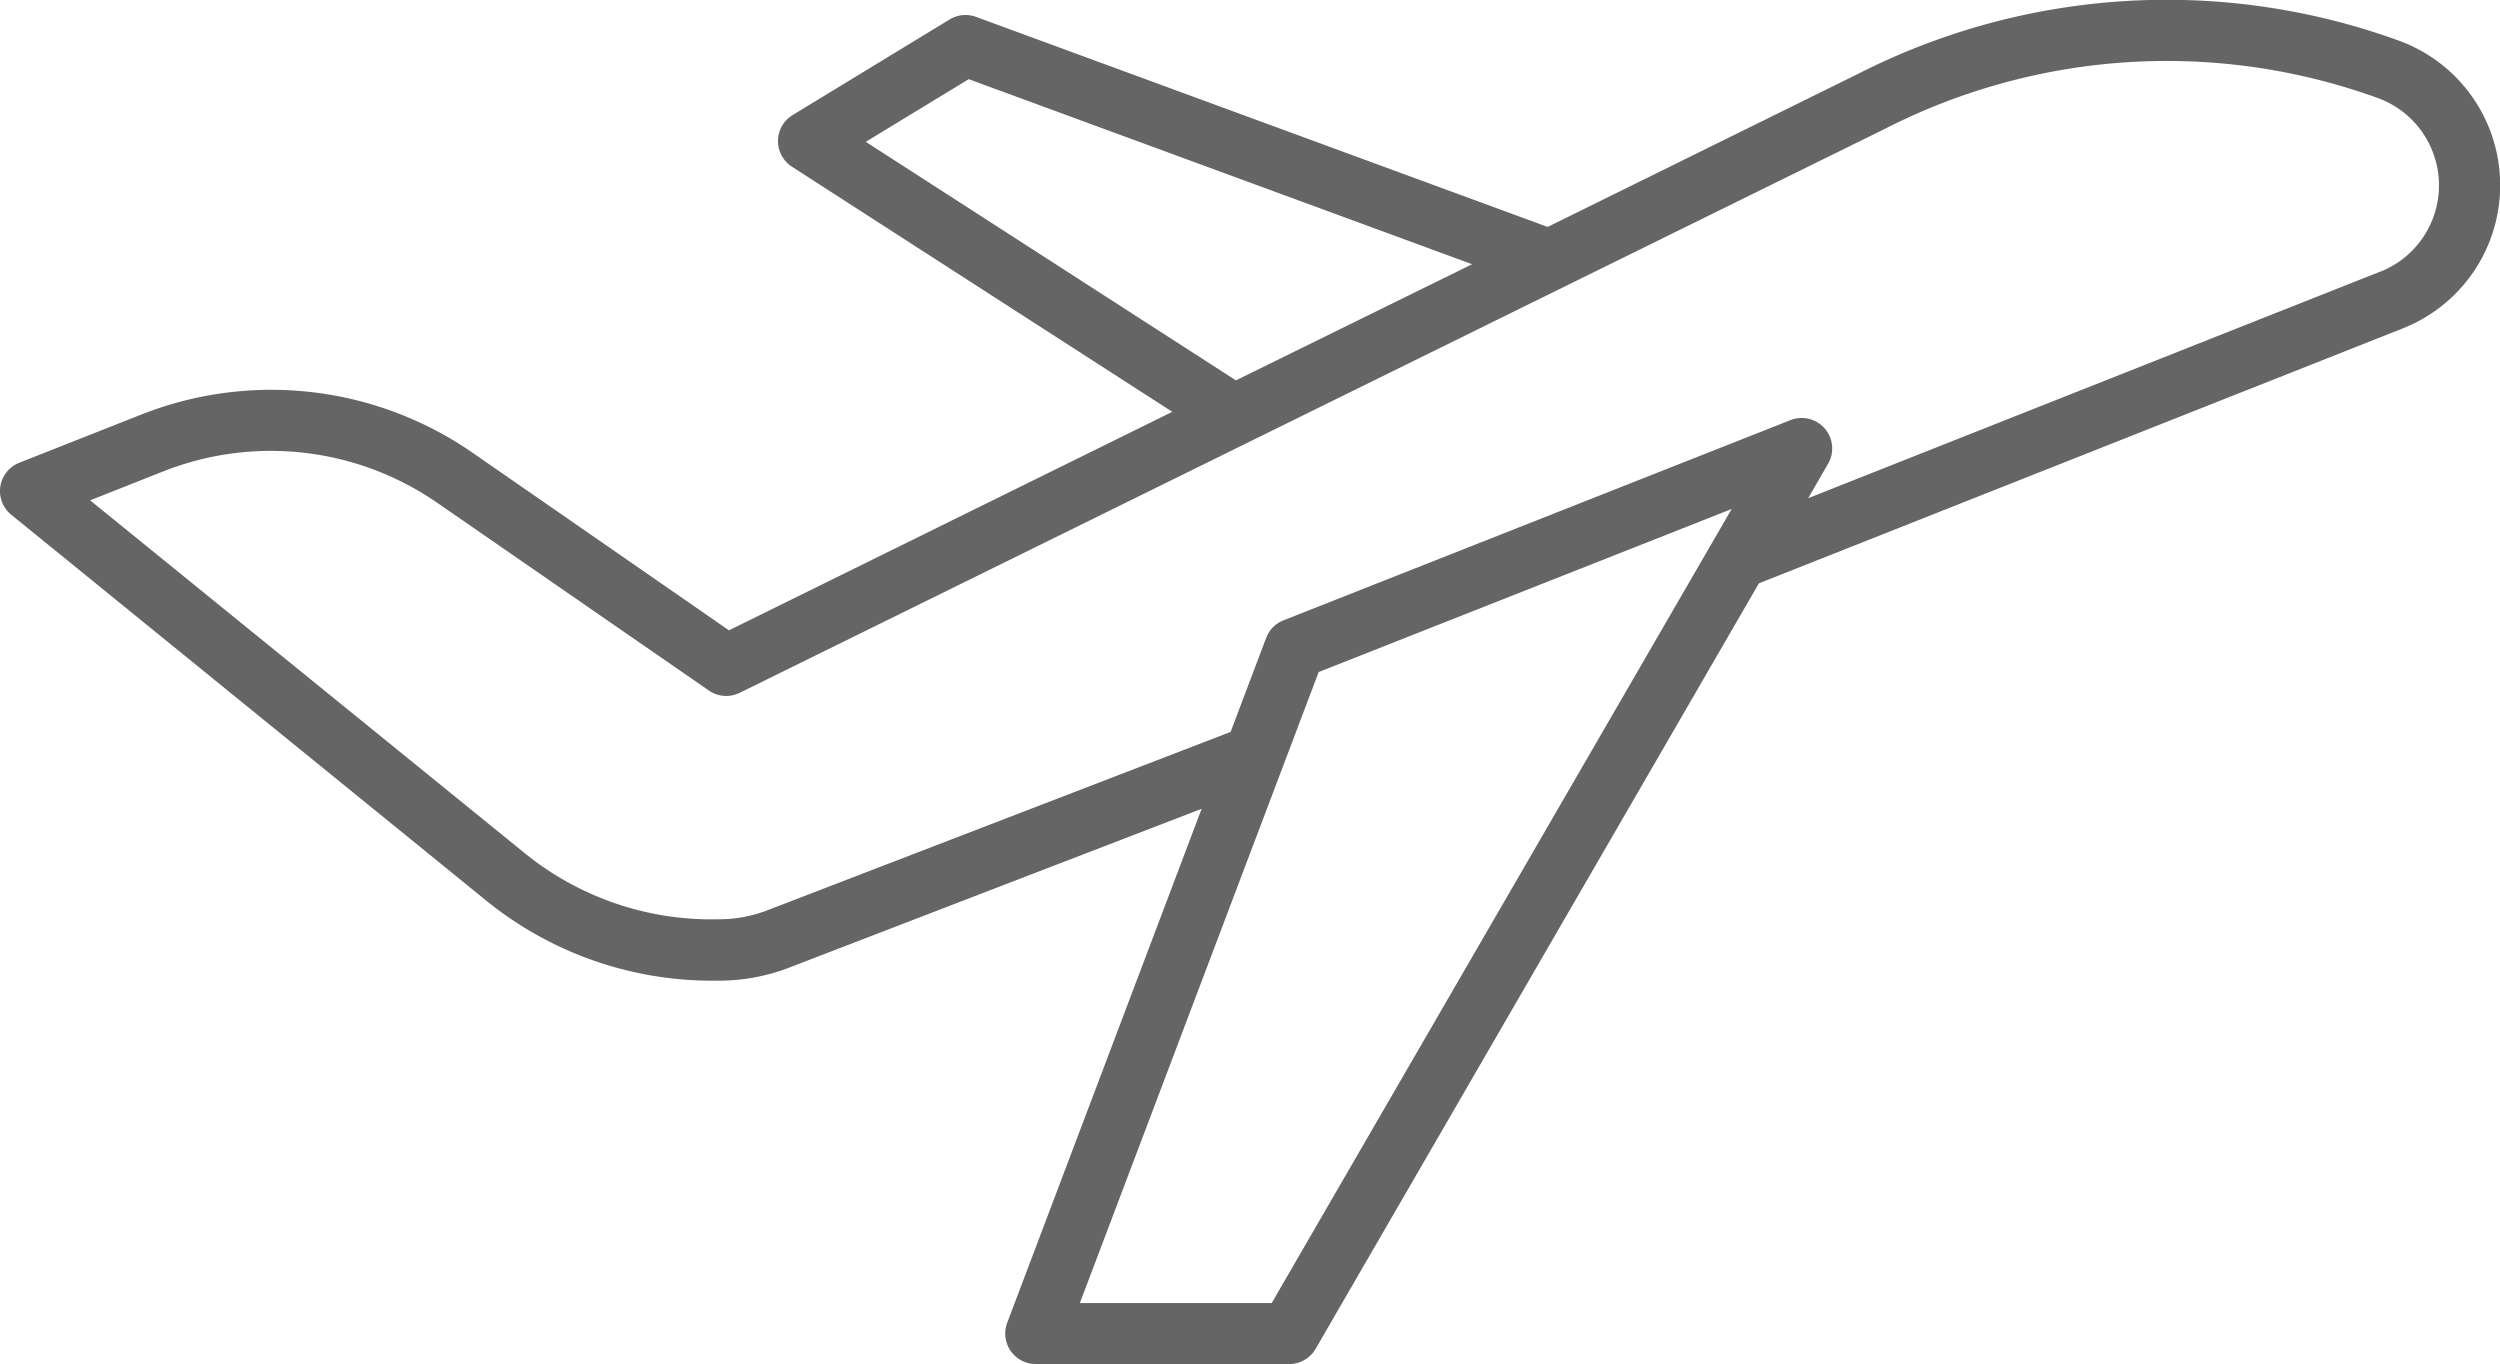 <svg xmlns="http://www.w3.org/2000/svg" viewBox="0 0 492.01 268.45"><defs><style>.cls-1{fill:#656565;}</style></defs><g id="Слой_2" data-name="Слой 2"><g id="Layer_1" data-name="Layer 1"><path class="cls-1" d="M472.1,8a133.81,133.81,0,0,0-106.29,6.47L304.59,44.66,192.08,3.32a6,6,0,0,0-5.19.51L156,22.64a6,6,0,0,0-.14,10.17l74.85,48.24-87.25,43L93,89.1a69.57,69.57,0,0,0-65.3-7.47L3.79,91.07a6,6,0,0,0-1.57,10.24L95.39,177a70.55,70.55,0,0,0,44.31,16c.67,0,1.35,0,2,0a38.62,38.62,0,0,0,13.33-2.46l81.46-31.37L198.22,260.33a6,6,0,0,0,5.62,8.12h49.89a6,6,0,0,0,5.19-3L346.16,114.8,472.87,64.63A30.28,30.28,0,0,0,472.1,8ZM170.39,27.91l20.26-12.33L289.72,52,243.23,74.86Zm79.88,228.54H212.52l47-124.19,81.28-32.09Zm218.18-203L355.85,98.05l3.93-6.79a6,6,0,0,0-7.4-8.58l-99.78,39.4a6,6,0,0,0-3.41,3.45l-7,18.51-91.51,35.24a26.73,26.73,0,0,1-9.33,1.64,58.33,58.33,0,0,1-38.41-13.28L17.74,98.47,32.06,92.8A57.59,57.59,0,0,1,86.12,99l53.39,36.9a6,6,0,0,0,6.06.45L371.19,25.24A121.84,121.84,0,0,1,468,19.31a18.28,18.28,0,0,1,.46,34.16Z"/></g></g></svg>